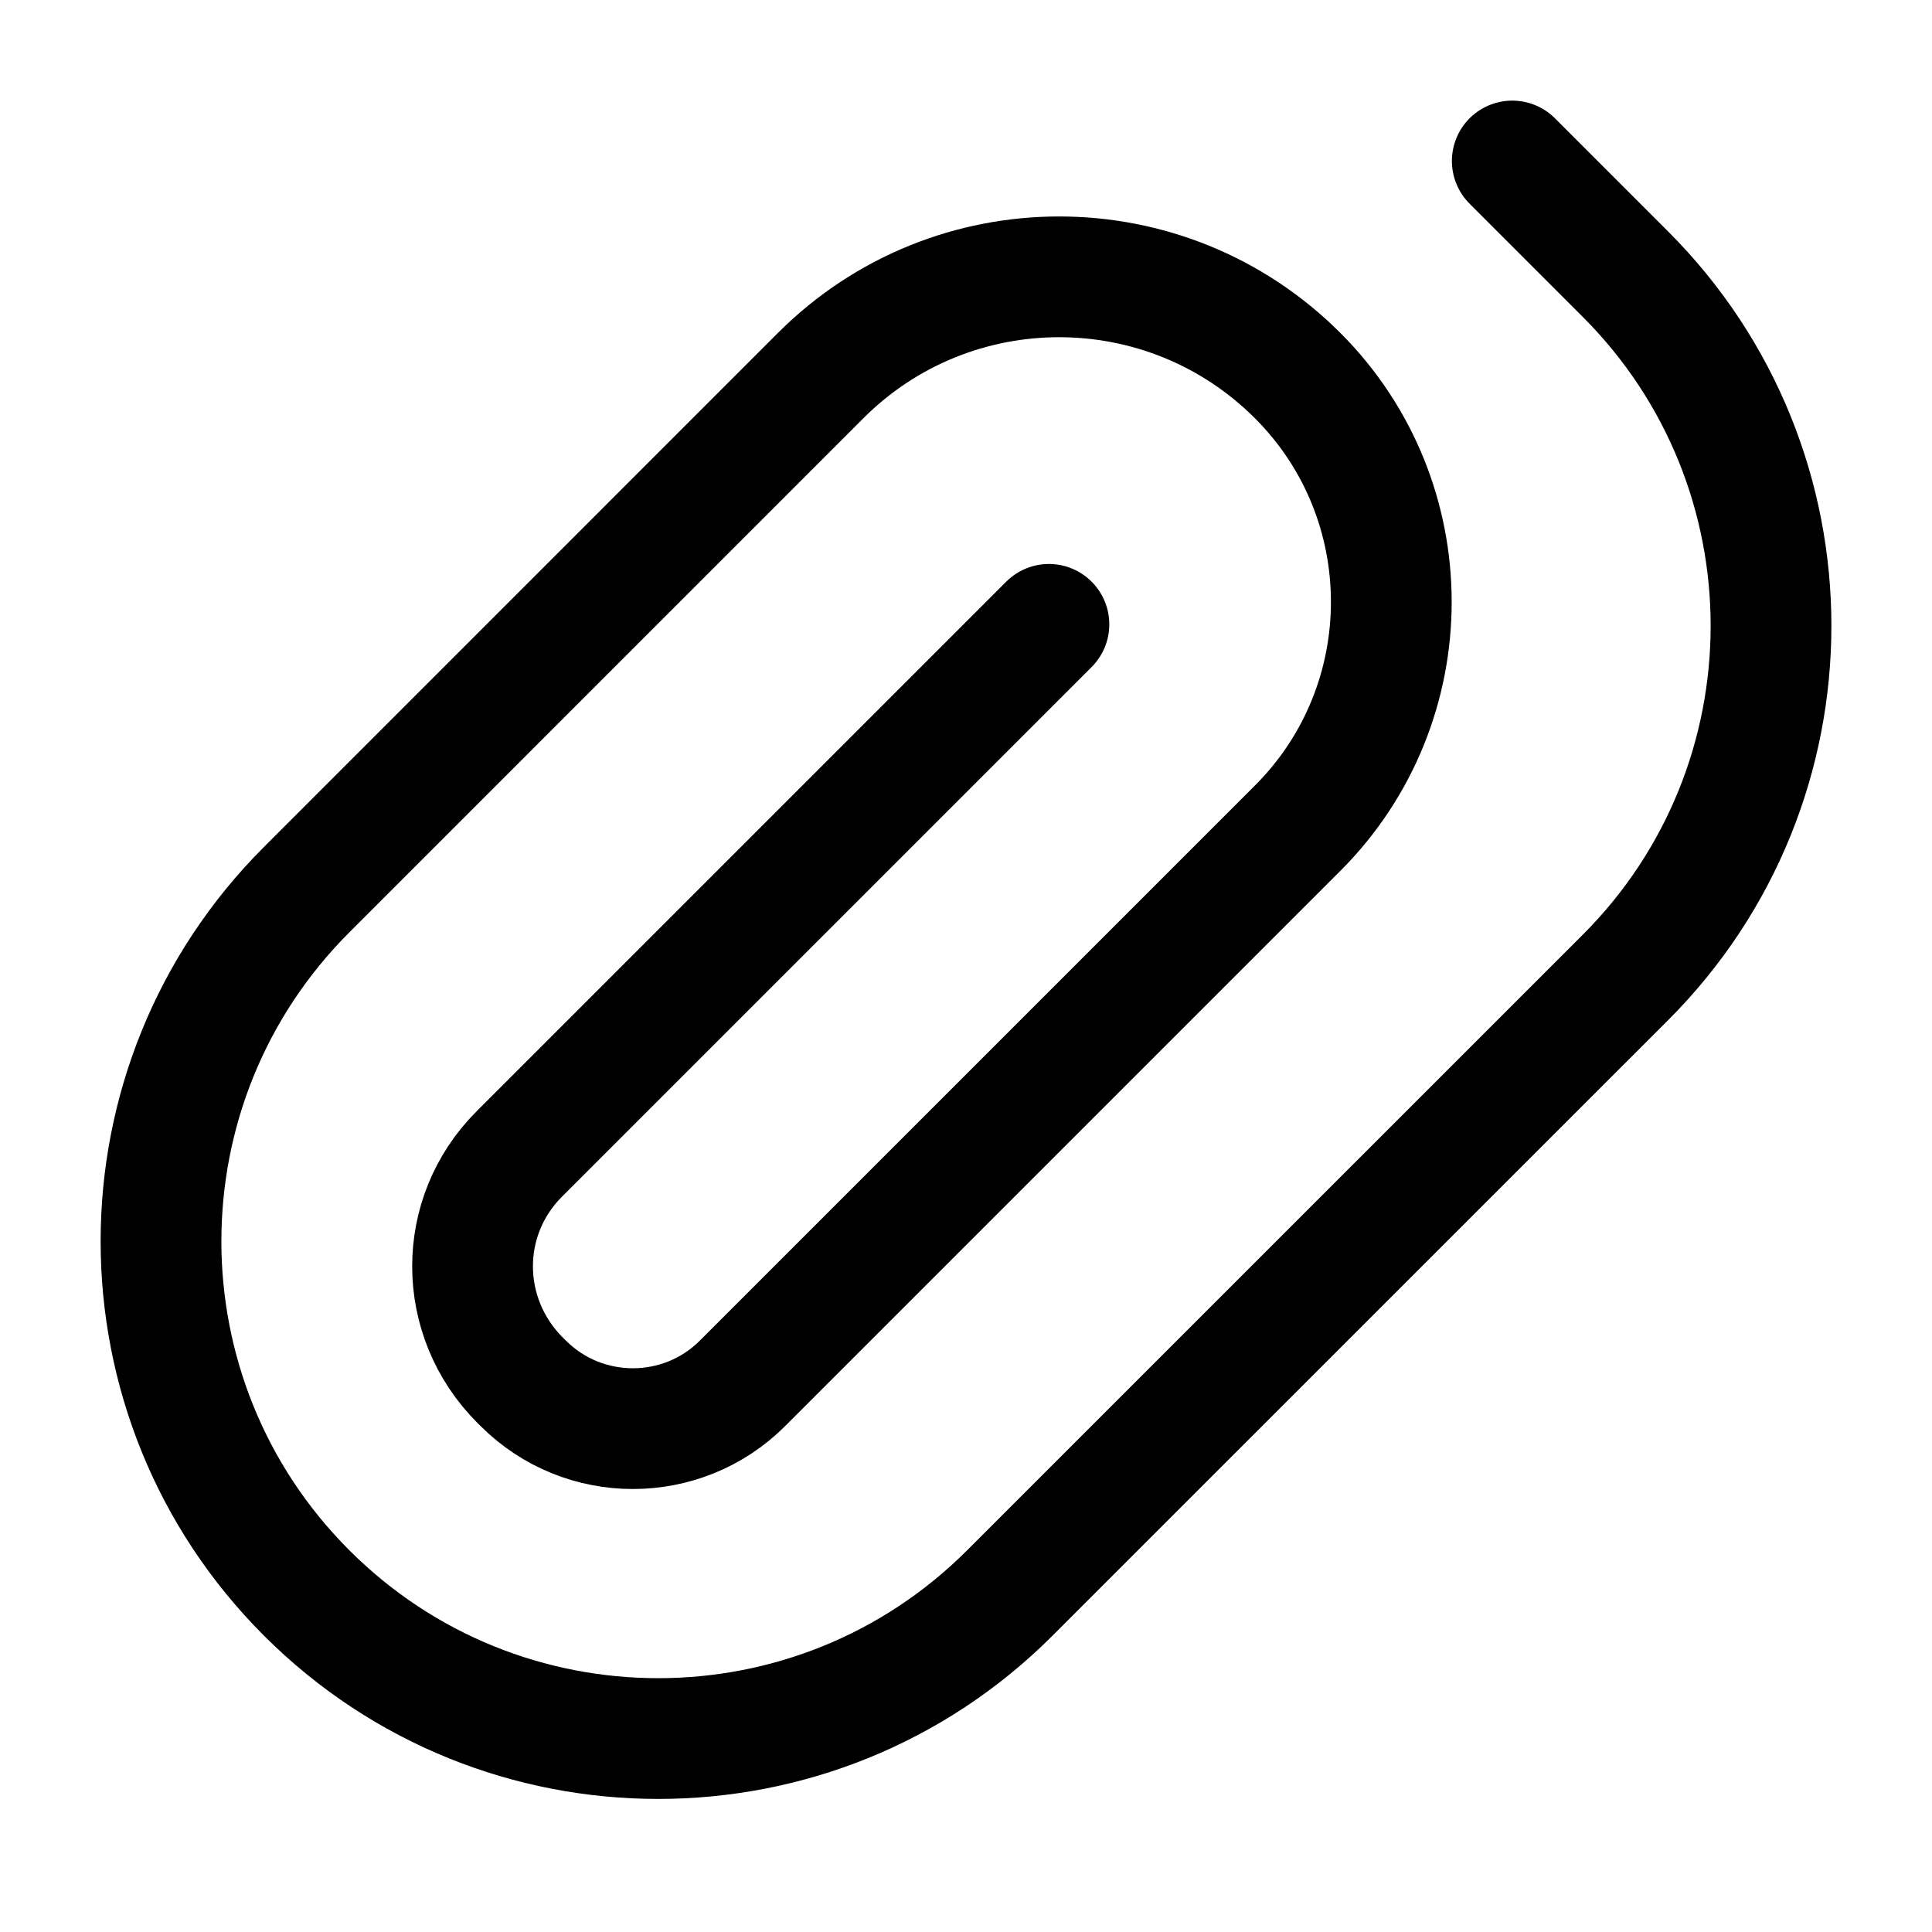 <svg width="24" height="24" viewBox="0 0 24 24" fill="none" xmlns="http://www.w3.org/2000/svg">
<path d="M18.786 2L20.192 3.406C22.603 5.817 22.603 9.731 20.192 12.142L12.545 19.788C10.134 22.2 6.22 22.2 3.809 19.788C1.397 17.377 1.397 13.463 3.809 11.052L10.194 4.666C11.83 3.03 14.484 3.03 16.12 4.666C17.671 6.217 17.671 8.737 16.12 10.288L9.225 17.183C8.474 17.935 7.25 17.935 6.499 17.183L6.462 17.147C5.675 16.359 5.675 15.111 6.45 14.336C8.74 12.045 13.03 7.756 13.03 7.756" fill='transparent' stroke="#000" stroke-width="1.5" stroke-linecap="round" stroke-linejoin="round"/>
</svg>

